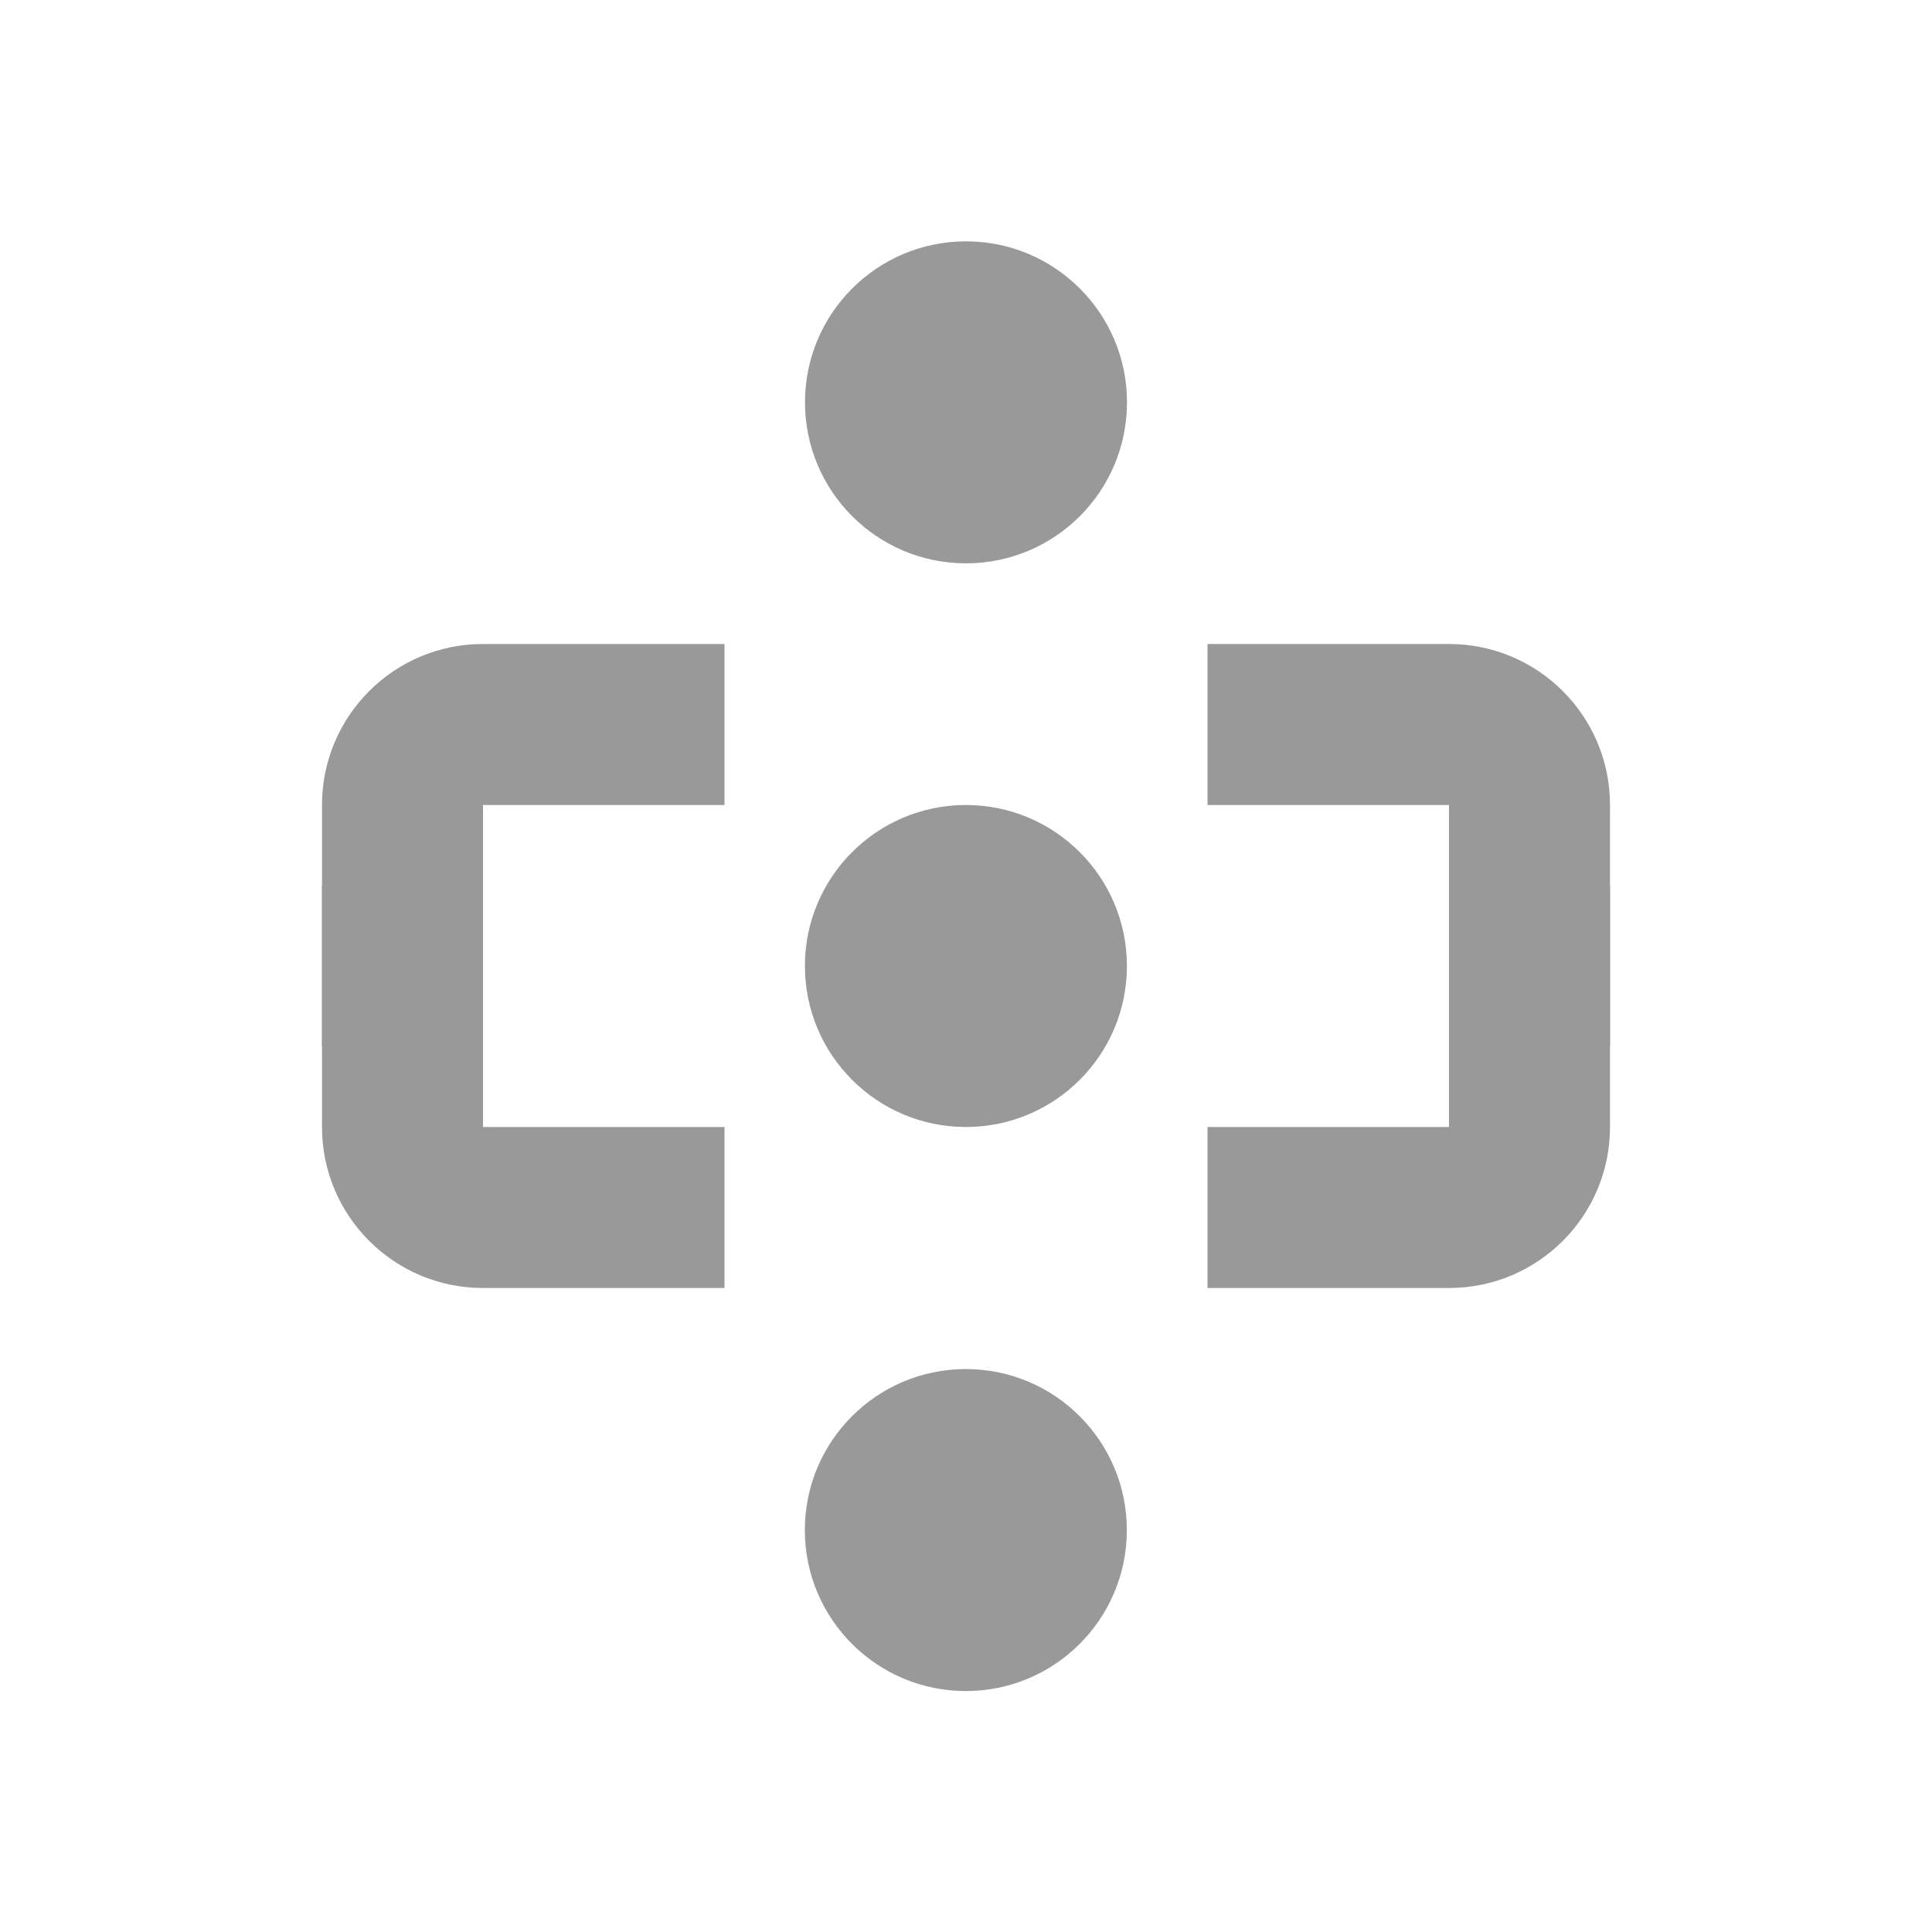 <?xml version="1.0" encoding="UTF-8" standalone="no"?>
<svg
   xmlns:dc="http://purl.org/dc/elements/1.1/"
   xmlns:cc="http://creativecommons.org/ns#"
   xmlns:rdf="http://www.w3.org/1999/02/22-rdf-syntax-ns#"
   xmlns:svg="http://www.w3.org/2000/svg"
   xmlns="http://www.w3.org/2000/svg"
   id="svg16"
   xml:space="preserve"
   enable-background="new 0 0 24.00 24.00"
   viewBox="0 0 24.00 24.00"
   height="24"
   width="24"
   version="1.1"><defs
     id="defs20" /><g
     style="display:inline;opacity:0.662"
     id="layer1" /><g
     id="layer2"><path
       id="path869"
       d="M 6,8 C 4.895,8 4,8.895 4,10 v 3 H 6 V 10 H 9 V 8 Z"
       style="fill:#999999;fill-opacity:1;stroke-linejoin:round" /><path
       id="path867"
       d="m 15,8 v 2 h 3 v 3 h 2 V 10 C 20,8.895 19.105,8 18,8 Z"
       style="fill:#999999;fill-opacity:1;stroke-linejoin:round" /><path
       id="path865"
       d="m 4,11 v 3 c 0,1.105 0.895,2 2,2 H 9 V 14 H 6 v -3 z"
       style="fill:#999999;fill-opacity:1;stroke-linejoin:round" /><path
       id="path10-4"
       d="m 18,11 v 3 h -3 v 2 h 3 c 1.105,0 2,-0.895 2,-2 v -3 z"
       style="fill:#999999;fill-opacity:1;stroke-linejoin:round" /><circle
       r="2"
       cy="4.998"
       cx="12"
       id="path838"
       style="fill:#999999;fill-rule:evenodd" /><circle
       r="2"
       cy="19.007"
       cx="11.998"
       id="path857"
       style="fill:#999999;fill-rule:evenodd" /><circle
       r="2"
       cy="12"
       cx="11.999"
       id="path859"
       style="fill:#999999;fill-rule:evenodd" /></g></svg>